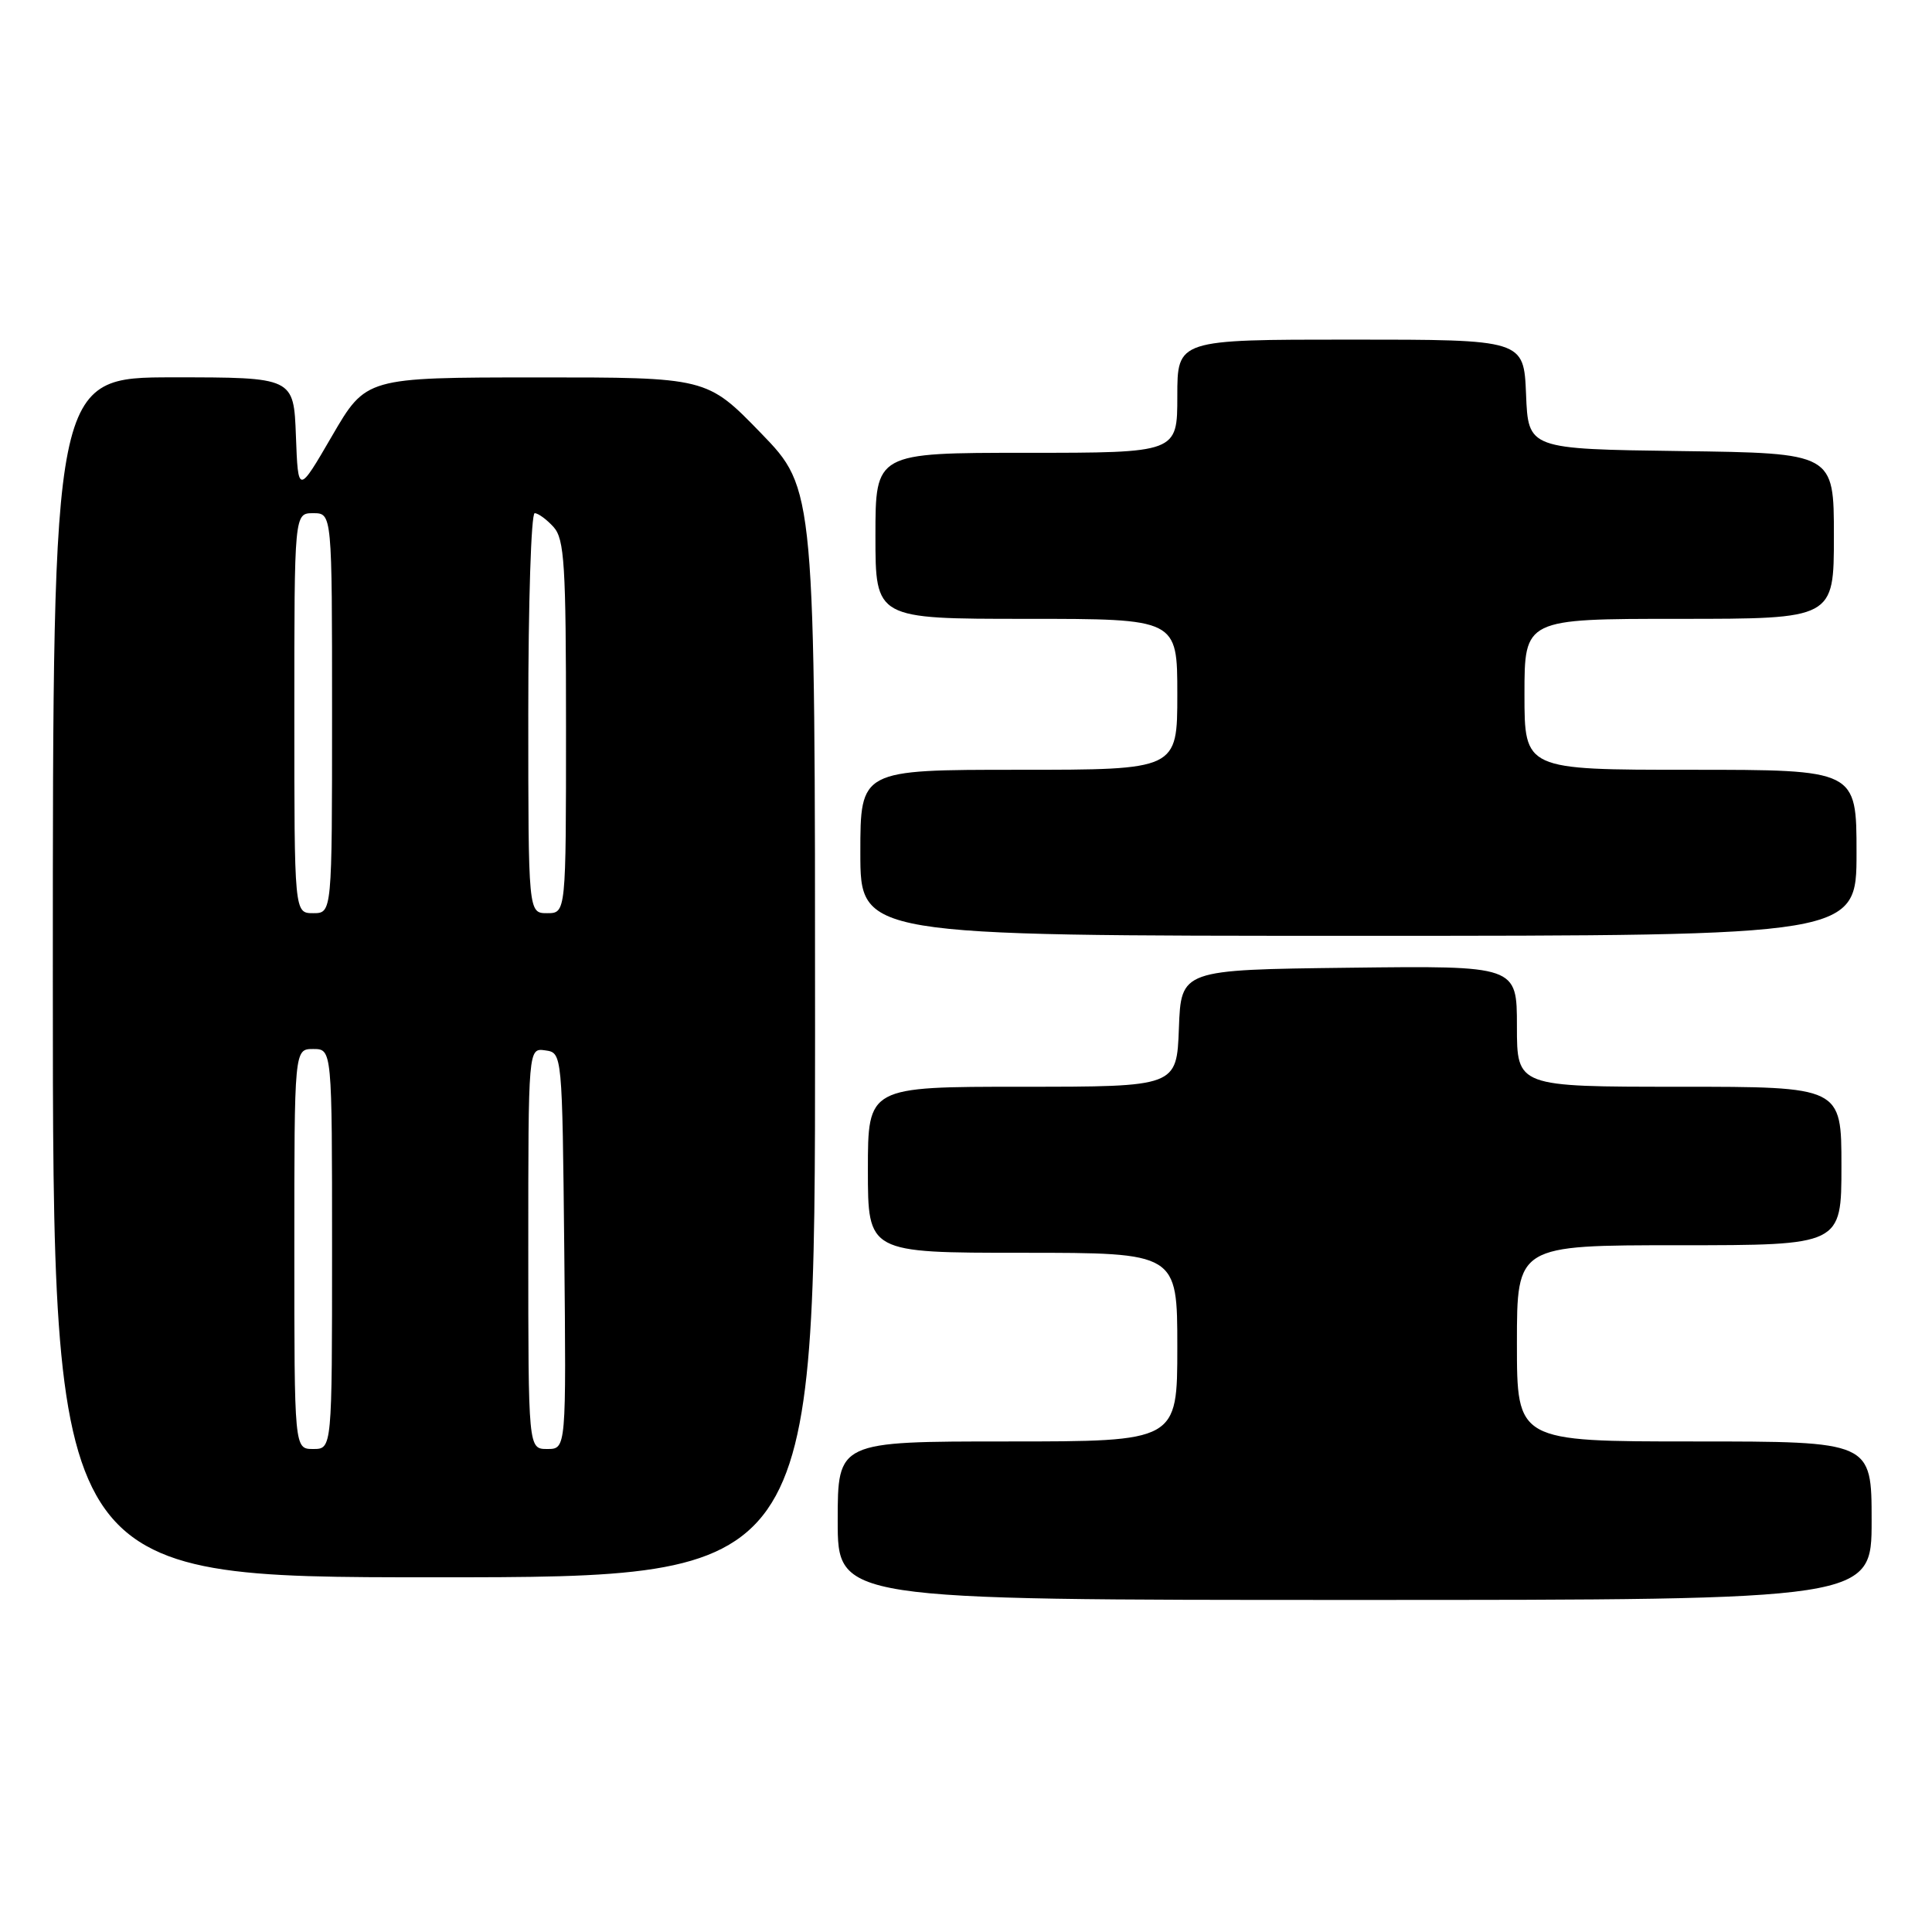 <?xml version="1.0" encoding="UTF-8" standalone="no"?>
<!DOCTYPE svg PUBLIC "-//W3C//DTD SVG 1.1//EN" "http://www.w3.org/Graphics/SVG/1.1/DTD/svg11.dtd" >
<svg xmlns="http://www.w3.org/2000/svg" xmlns:xlink="http://www.w3.org/1999/xlink" version="1.1" viewBox="0 0 256 256">
 <g >
 <path fill="currentColor"
d=" M 248.00 201.50 C 248.00 191.00 248.00 191.00 224.50 191.00 C 201.00 191.00 201.00 191.00 201.00 178.00 C 201.00 165.00 201.00 165.00 222.50 165.00 C 244.00 165.00 244.00 165.00 244.00 154.50 C 244.00 144.00 244.00 144.00 222.50 144.00 C 201.00 144.00 201.00 144.00 201.00 135.98 C 201.00 127.96 201.00 127.96 178.75 128.23 C 156.50 128.50 156.50 128.50 156.21 136.25 C 155.92 144.00 155.92 144.00 135.46 144.00 C 115.00 144.00 115.00 144.00 115.00 155.00 C 115.00 166.00 115.00 166.00 135.50 166.00 C 156.00 166.00 156.00 166.00 156.00 178.50 C 156.00 191.00 156.00 191.00 133.50 191.00 C 111.00 191.00 111.00 191.00 111.00 201.50 C 111.00 212.00 111.00 212.00 179.50 212.00 C 248.00 212.00 248.00 212.00 248.00 201.50 Z  M 108.00 136.89 C 108.00 64.79 108.00 64.79 100.83 57.39 C 93.66 50.00 93.66 50.00 71.08 50.01 C 48.50 50.02 48.50 50.02 44.00 57.76 C 39.50 65.50 39.50 65.50 39.21 57.75 C 38.92 50.00 38.92 50.00 22.96 50.00 C 7.00 50.00 7.00 50.00 7.00 129.50 C 7.00 209.00 7.00 209.00 57.50 209.00 C 108.00 209.00 108.00 209.00 108.00 136.89 Z  M 246.00 113.00 C 246.00 102.00 246.00 102.00 224.00 102.00 C 202.00 102.00 202.00 102.00 202.00 92.00 C 202.00 82.00 202.00 82.00 222.50 82.00 C 243.00 82.00 243.00 82.00 243.00 71.02 C 243.00 60.04 243.00 60.04 222.75 59.77 C 202.50 59.50 202.50 59.50 202.21 52.25 C 201.91 45.00 201.91 45.00 178.96 45.00 C 156.00 45.00 156.00 45.00 156.00 52.50 C 156.00 60.00 156.00 60.00 136.00 60.00 C 116.00 60.00 116.00 60.00 116.00 71.00 C 116.00 82.00 116.00 82.00 136.00 82.00 C 156.00 82.00 156.00 82.00 156.00 92.00 C 156.00 102.00 156.00 102.00 135.00 102.00 C 114.00 102.00 114.00 102.00 114.00 113.00 C 114.00 124.00 114.00 124.00 180.00 124.00 C 246.00 124.00 246.00 124.00 246.00 113.00 Z  M 39.00 165.50 C 39.00 139.00 39.00 139.00 41.50 139.00 C 44.00 139.00 44.00 139.00 44.00 165.50 C 44.00 192.00 44.00 192.00 41.50 192.00 C 39.00 192.00 39.00 192.00 39.00 165.50 Z  M 70.00 165.43 C 70.00 138.86 70.00 138.86 72.25 139.18 C 74.50 139.50 74.50 139.50 74.77 165.75 C 75.03 192.00 75.03 192.00 72.52 192.00 C 70.00 192.00 70.00 192.00 70.00 165.43 Z  M 39.00 94.50 C 39.00 68.00 39.00 68.00 41.50 68.00 C 44.00 68.00 44.00 68.00 44.00 94.50 C 44.00 121.00 44.00 121.00 41.50 121.00 C 39.00 121.00 39.00 121.00 39.00 94.50 Z  M 70.00 94.50 C 70.00 79.92 70.38 68.00 70.85 68.00 C 71.31 68.00 72.43 68.82 73.35 69.83 C 74.79 71.43 75.00 74.78 75.00 96.33 C 75.00 121.00 75.00 121.00 72.50 121.00 C 70.00 121.00 70.00 121.00 70.00 94.50 Z "/>
</g>
</svg>